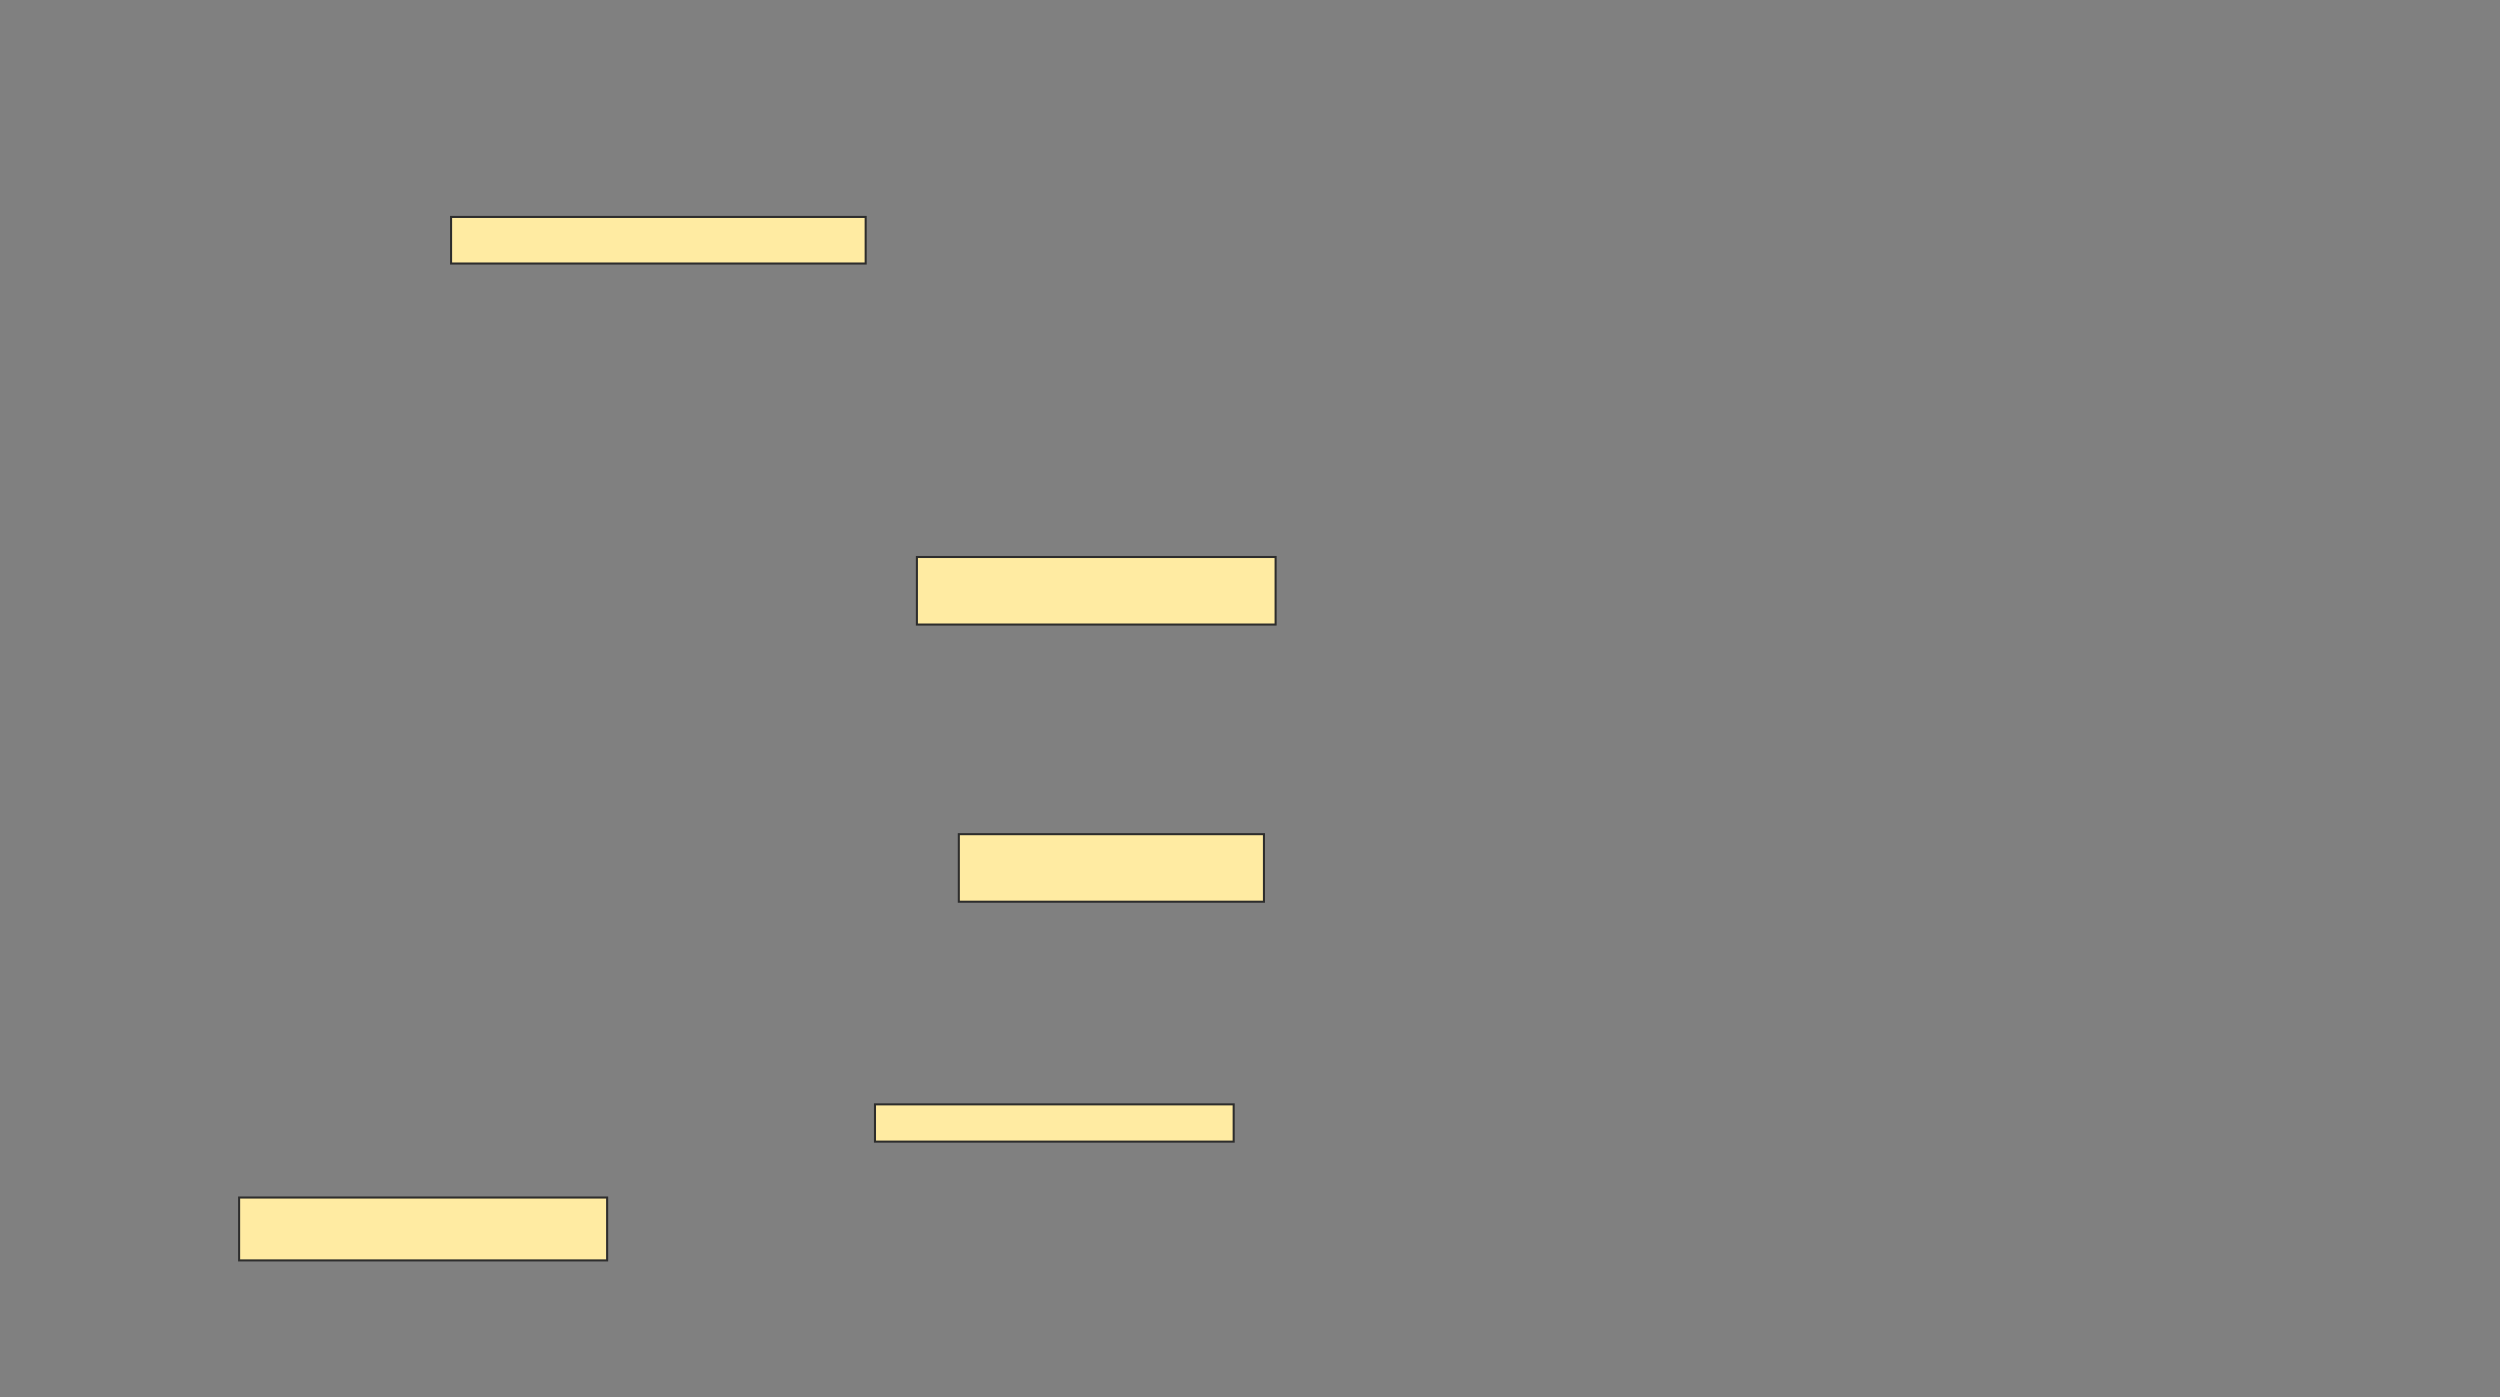 <svg xmlns="http://www.w3.org/2000/svg" width="1206" height="674">
 <rect width="100%" height="100%" fill="#808080" stroke="none"/>
 <!-- Created with Image Occlusion Enhanced -->
 <g>
  <title>Labels</title>
  <line id="svg_7" y2="415.888" x2="474.899" y1="370.944" x1="425.461" stroke-linecap="null" stroke-linejoin="null" stroke-dasharray="null" stroke-width="null" stroke="#2D2D2D" fill="#FFEBA2"/>
 </g>
 <g>
  <title>Masks</title>
  
  <g id="9629afe0e4ef4a6bb33ad9663c760069-ao-2">
   <rect stroke="#2D2D2D" height="22.472" width="200" y="104.652" x="217.596" fill="#FFEBA2"/>
   <rect height="30.337" width="177.528" y="577.685" x="115.348" stroke-linecap="null" stroke-linejoin="null" stroke-dasharray="null" stroke="#2D2D2D" fill="#FFEBA2"/>
   <rect height="17.978" width="173.034" y="532.742" x="422.09" stroke-linecap="null" stroke-linejoin="null" stroke-dasharray="null" stroke="#2D2D2D" fill="#FFEBA2"/>
   <rect height="32.584" width="173.034" y="268.697" x="442.315" stroke-linecap="null" stroke-linejoin="null" stroke-dasharray="null" stroke="#2D2D2D" fill="#FFEBA2"/>
   <rect height="32.584" width="147.191" y="402.405" x="462.539" stroke-linecap="null" stroke-linejoin="null" stroke-dasharray="null" stroke="#2D2D2D" fill="#FFEBA2"/>
  </g>
 </g>
</svg>